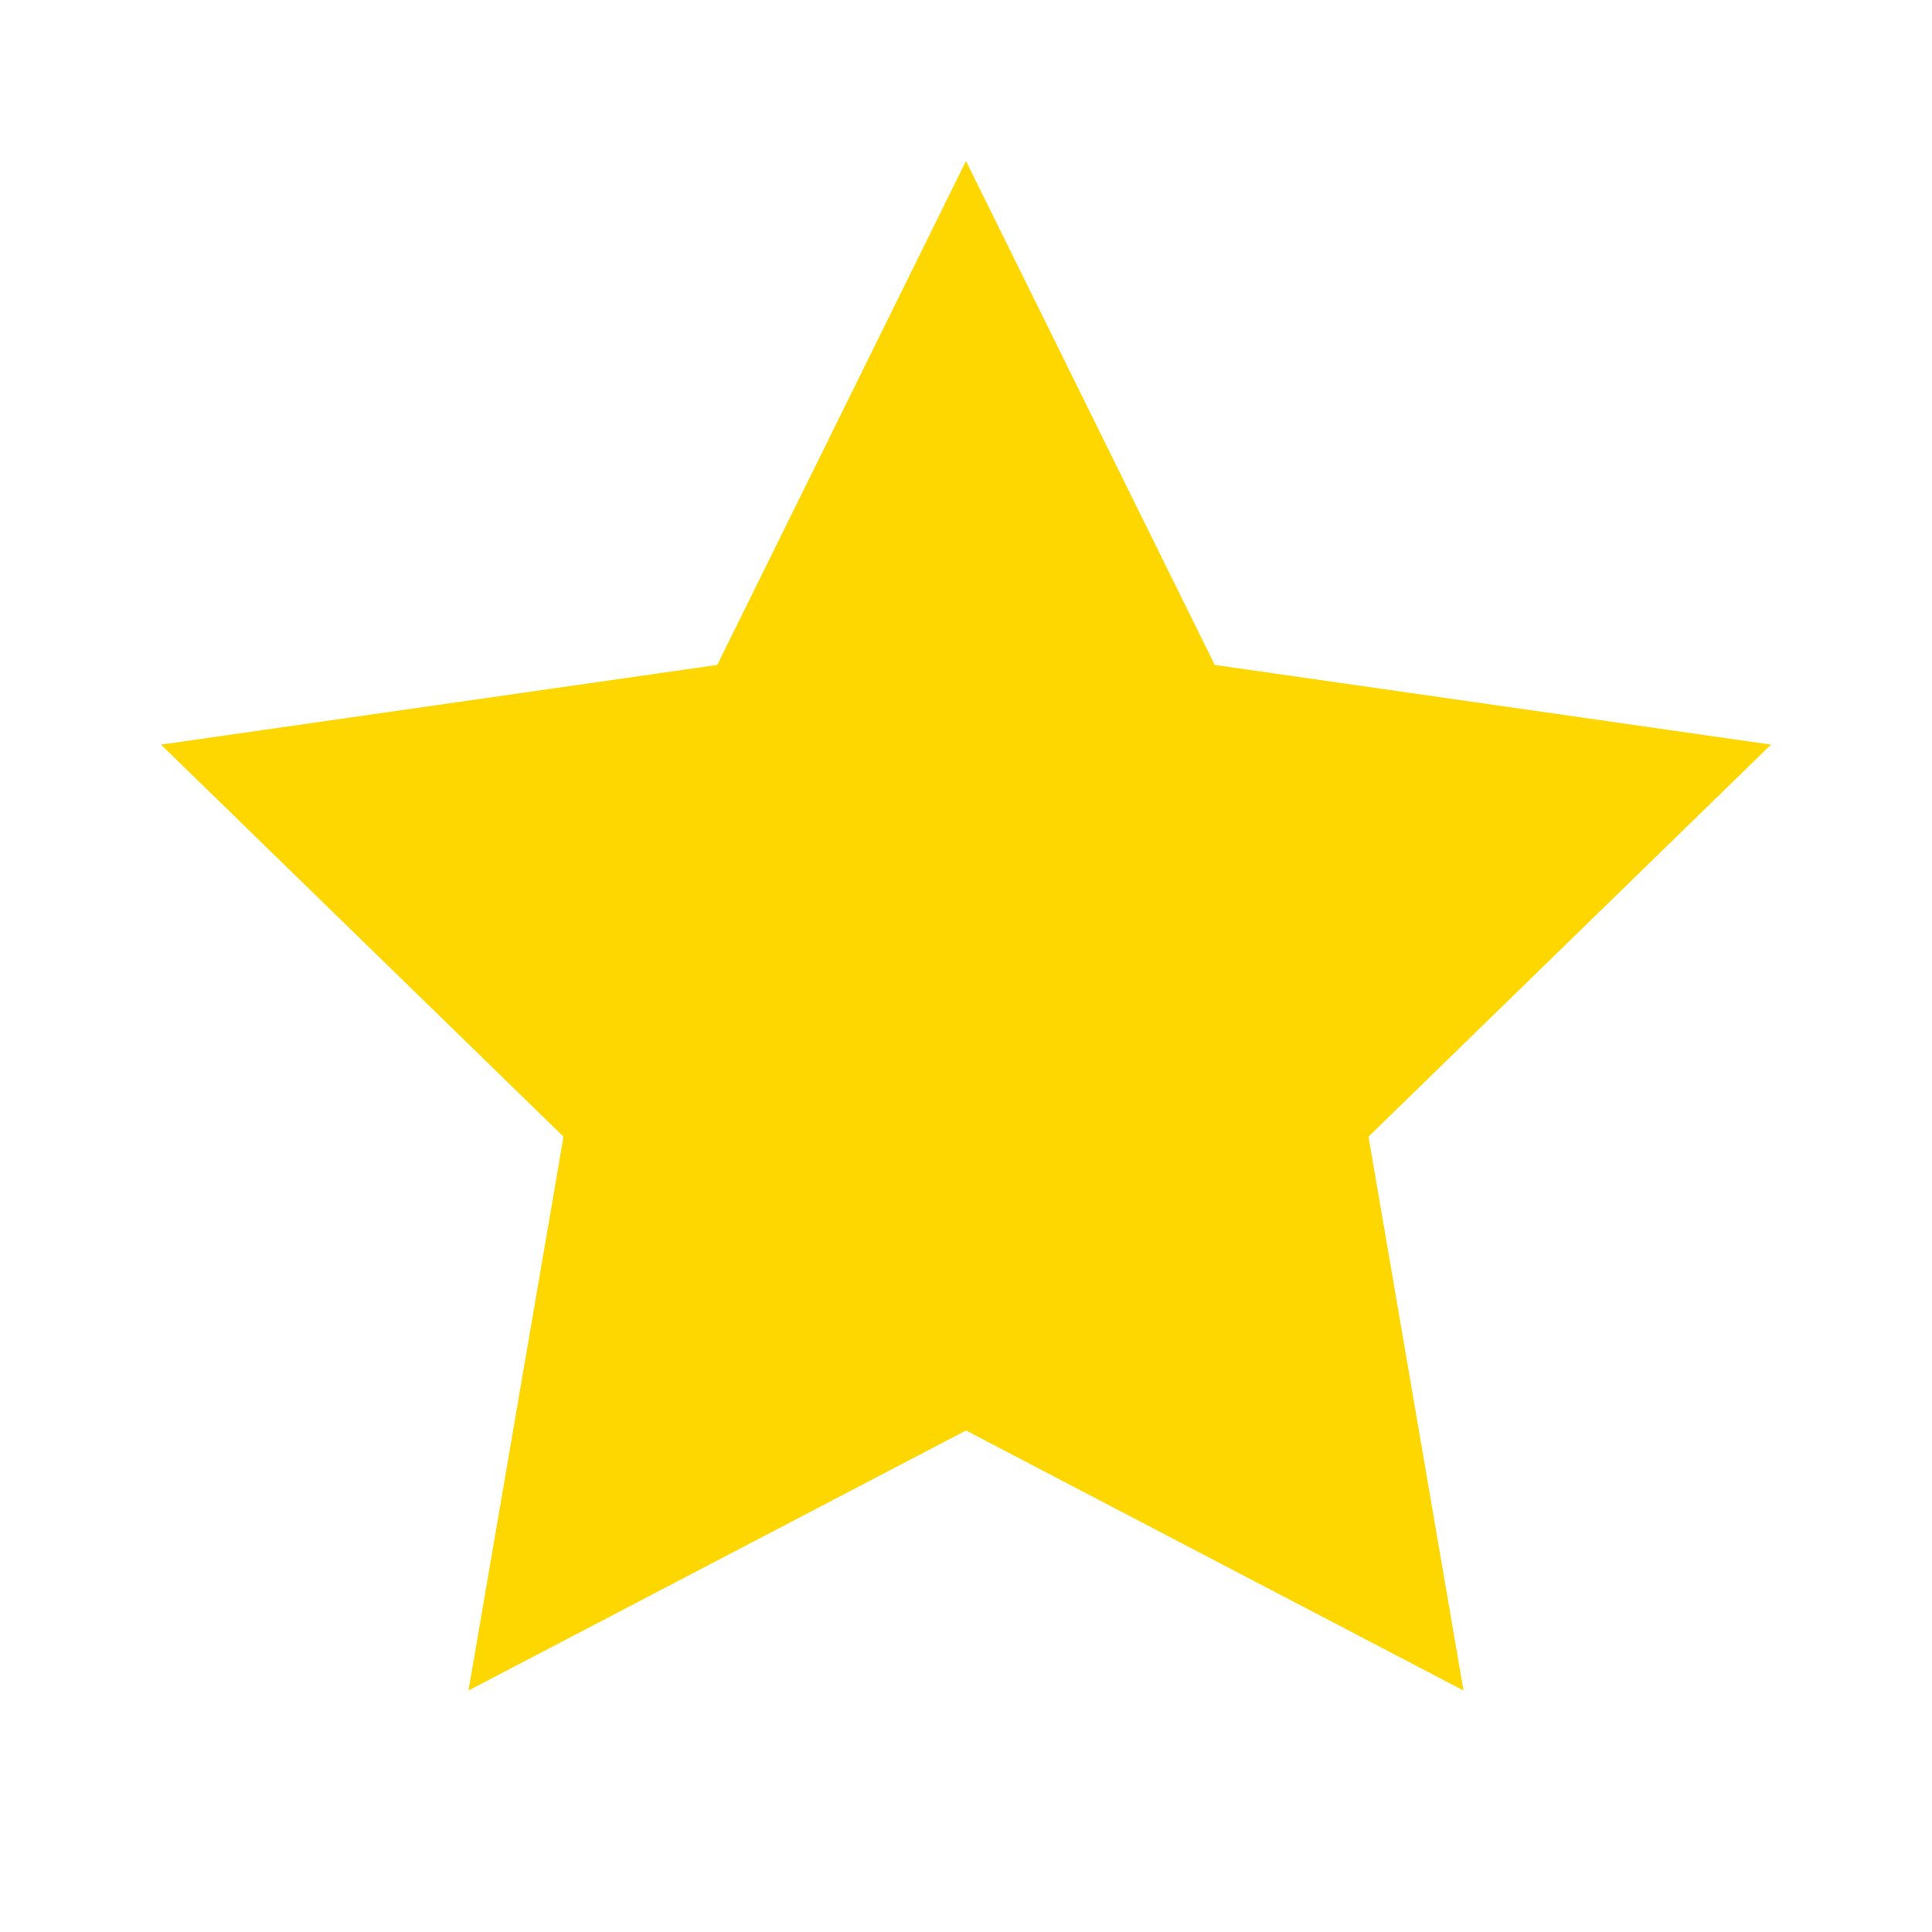 <svg width="24" height="24" xmlns="http://www.w3.org/2000/svg" fill-rule="evenodd" clip-rule="evenodd">
  <path fill="#FFD700" d="M12 2l3.09 6.26 6.91.99-5 4.87 1.18 6.88L12 17.77l-6.18 3.23L7 14.12 2 9.25l6.91-.99L12 2z"/>
</svg>
